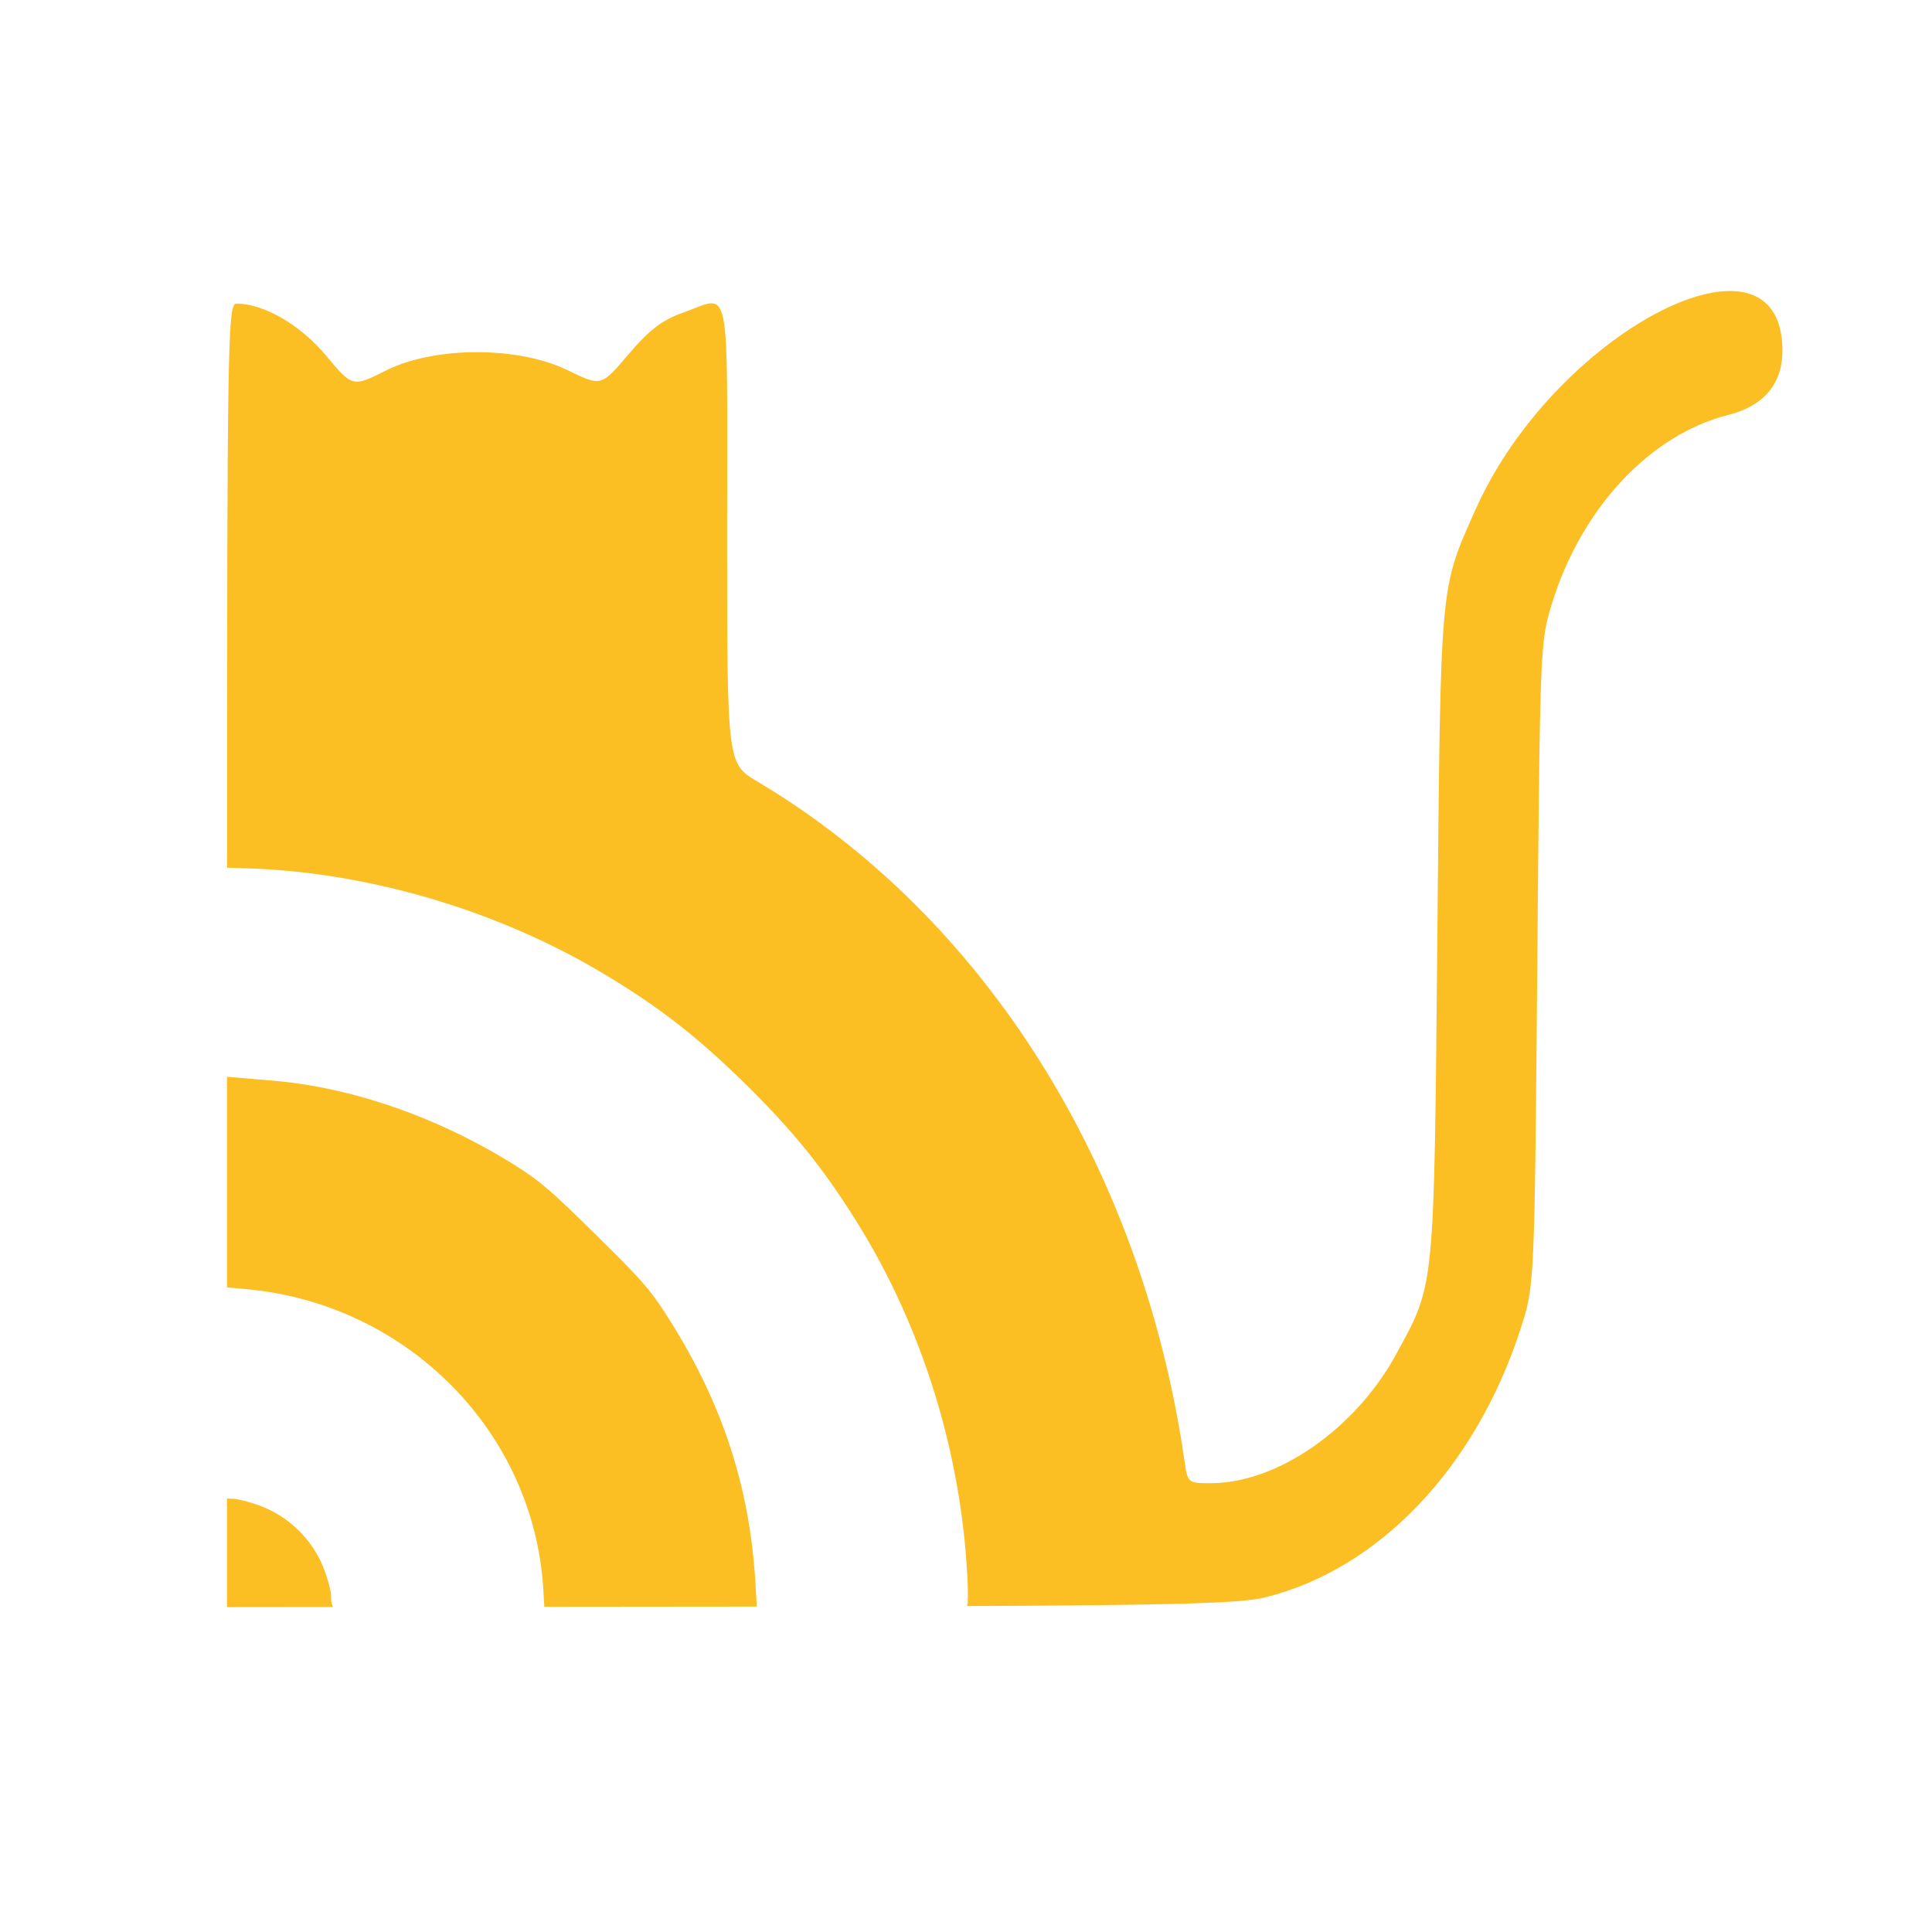 <?xml version="1.0" encoding="UTF-8" standalone="no"?>
<!-- Created with Inkscape (http://www.inkscape.org/) -->

<svg
   version="1.1"
   id="svg282"
   width="512"
   height="512"
   viewBox="0 0 512 512"
   sodipodi:docname="nfcat_logo.svg"
   inkscape:version="1.2.2 (b0a84865, 2022-12-01)"
   xmlns:inkscape="http://www.inkscape.org/namespaces/inkscape"
   xmlns:sodipodi="http://sodipodi.sourceforge.net/DTD/sodipodi-0.dtd"
   xmlns="http://www.w3.org/2000/svg"
   xmlns:svg="http://www.w3.org/2000/svg">
  <defs
     id="defs286" />
  <sodipodi:namedview
     id="namedview284"
     pagecolor="#ffffff"
     bordercolor="#000000"
     borderopacity="0.25"
     inkscape:showpageshadow="2"
     inkscape:pageopacity="0.0"
     inkscape:pagecheckerboard="0"
     inkscape:deskcolor="#d1d1d1"
     showgrid="false"
     inkscape:zoom="0.53091222"
     inkscape:cx="22.602607"
     inkscape:cy="314.55294"
     inkscape:window-width="1470"
     inkscape:window-height="920"
     inkscape:window-x="1080"
     inkscape:window-y="1000"
     inkscape:window-maximized="0"
     inkscape:current-layer="g288" />
  <g
     inkscape:groupmode="layer"
     inkscape:label="Image"
     id="g288">
    <path
       style="fill:#000000;stroke-width:1.412"
       d="m -436.551,866.5 c -30.182,-7.213 -55.69,-33.166 -67.575,-68.754 -3.688,-11.043 -3.688,-11.043 -4.411,-93.297 -0.71,-80.866 -0.773,-82.416 -3.748,-91.897 -7.727,-24.63 -25.905,-43.564 -46.721,-48.664 -9.374,-2.297 -14.281,-7.932 -14.281,-16.399 0,-35.106 60.249,-4.843 81.126,40.749 9.409,20.547 9.141,17.641 10.021,108.665 0.889,91.933 0.596,89.05 10.926,107.415 10.691,19.007 31.257,32.882 48.805,32.928 6.155,0.016 6.224,-0.039 7.058,-5.643 11.201,-75.223 52.751,-139.257 112.849,-173.914 7.971,-4.597 7.971,-4.597 7.971,-63.435 0,-66.826 -1.245,-60.891 11.846,-56.45 5.293,1.796 8.828,4.43 14.238,10.611 7.197,8.222 7.197,8.222 15.988,4.068 13.139,-6.208 35.193,-6.185 48.046,0.052 8.842,4.29 8.842,4.29 15.84,-3.834 6.78,-7.871 16.423,-13.285 23.663,-13.285 2.425,0 2.491,4.392 2.491,166.771 v 166.771 l -132.442,-0.123 c -110.901,-0.103 -133.946,-0.483 -141.69,-2.333 z m 192.288,-259.436 c 4.847,-2.863 4.838,-3.101 -0.226,-6.093 -4.499,-2.658 -10.88,-2.052 -15.047,1.429 -5.592,4.671 8.155,8.869 15.273,4.664 z m 44.918,0 c 4.847,-2.863 4.838,-3.101 -0.226,-6.093 -4.499,-2.658 -10.88,-2.052 -15.046,1.429 -5.592,4.671 8.155,8.869 15.273,4.664 z"
       id="path1075"
       sodipodi:nodetypes="sssssssssscssssssssscsssssssssss" />
    <path
       style="fill:#c6c6c6;fill-opacity:1;stroke-width:0.703"
       d="m -396.491,866.931 22.816,0.039 0.28,-3.652 c 0.154,-2.008 0.48,-6.772 0.723,-10.586 4.289,-67.11 43.086,-129.723 102.06,-164.71 29.273,-17.367 62.1,-27.088 97.168,-28.774 4.943,-0.238 9.106,-0.54 9.252,-0.672 0.146,-0.132 0.296,-10.456 0.334,-22.943 l 0.069,-22.703 -8.51,0.242 c -81.117,2.31 -156.774,43.836 -202.912,111.371 -26.616,38.96 -42.4,87.144 -43.834,133.812 l -0.262,8.536 z m 92.408,0.284 22.659,0.069 0.329,-5.614 c 1.259,-21.461 7.449,-40.112 19.6,-59.059 3.384,-5.276 5.346,-7.512 15.115,-17.214 9.694,-9.628 12.055,-11.678 17.3,-15.014 16.553,-10.532 35.384,-17.181 52.835,-18.655 3.018,-0.255 6.953,-0.589 8.746,-0.742 l 3.26,-0.279 0.037,-22.847 0.037,-22.847 -6.72,0.22 c -26.545,0.869 -54.781,9.367 -77.83,23.426 -11.817,7.207 -19.977,13.642 -30.292,23.887 -10.315,10.245 -16.805,18.362 -24.093,30.129 -14.237,22.991 -22.744,50.715 -24.036,78.335 -0.141,3.014 -0.11,5.628 0.07,5.808 0.179,0.181 10.522,0.359 22.985,0.397 z m 91.432,0.331 c 12.46,0.026 22.898,-0.194 23.196,-0.491 0.298,-0.296 0.505,-1.343 0.459,-2.327 -0.046,-0.983 0.678,-3.768 1.608,-6.188 2.392,-6.223 7.51,-11.307 13.75,-13.657 2.426,-0.914 5.216,-1.618 6.199,-1.566 0.983,0.052 2.035,-0.151 2.338,-0.451 0.303,-0.301 0.582,-10.782 0.62,-23.292 l 0.069,-22.745 -6.192,0.573 c -35.05,3.244 -62.539,31.398 -64.473,66.032 l -0.227,4.062 z"
       id="path1124" />
    <path
       style="fill:#000000;stroke-width:1.411"
       d="m 860.881,-70.718 c 29.79,-7.299 54.967,-33.56 66.698,-69.571 3.64,-11.175 3.64,-11.175 4.353,-94.406 0.701,-81.827 0.763,-83.396 3.699,-92.99 7.626,-24.923 25.568,-44.082 46.114,-49.243 9.252,-2.324 14.096,-8.026 14.096,-16.594 0,-35.524 -59.466,-4.901 -80.072,41.234 -9.286,20.791 -9.022,17.851 -9.891,109.957 -0.877,93.026 -0.588,90.109 -10.784,108.692 -10.552,19.233 -30.85,33.272 -48.171,33.319 -6.075,0.016 -6.143,-0.039 -6.966,-5.71 -11.055,-76.118 -52.065,-140.912 -111.383,-175.982 -7.868,-4.651 -7.868,-4.651 -7.868,-64.19 0,-67.621 1.229,-61.615 -11.692,-57.121 -5.224,1.817 -8.713,4.483 -14.053,10.737 -7.104,8.32 -7.104,8.32 -15.781,4.116 -12.968,-6.282 -34.736,-6.258 -47.422,0.052 -8.727,4.341 -8.727,4.341 -15.634,-3.879 -6.692,-7.965 -16.209,-13.443 -23.356,-13.443 -2.393,0 -2.458,4.445 -2.458,168.753 v 168.753 l 130.722,-0.124 c 109.46,-0.104 132.206,-0.488 139.849,-2.361 z"
       id="path1075-6"
       sodipodi:nodetypes="sssssssssscssssssssscsss" />
    <path
       style="fill:#c6c6c6;fill-opacity:1;stroke-width:0.574"
       d="m 779.474,-68.145 -18.609,0.032 -0.229,-2.978 c -0.126,-1.638 -0.391,-5.524 -0.59,-8.634 -3.498,-54.735 -35.141,-105.802 -83.241,-134.338 -23.875,-14.164 -50.649,-22.093 -79.25,-23.468 -4.031,-0.194 -7.427,-0.441 -7.546,-0.548 -0.119,-0.108 -0.242,-8.528 -0.272,-18.712 l -0.056,-18.517 6.94,0.198 c 66.16,1.884 127.866,35.753 165.496,90.835 21.708,31.776 34.582,71.075 35.751,109.137 l 0.214,6.962 z m -75.368,0.231 -18.481,0.056 -0.269,-4.579 c -1.027,-17.504 -6.075,-32.715 -15.986,-48.169 -2.76,-4.303 -4.361,-6.127 -12.328,-14.04 -7.906,-7.853 -9.832,-9.524 -14.11,-12.246 -13.501,-8.59 -28.86,-14.013 -43.092,-15.215 -2.461,-0.208 -5.671,-0.48 -7.133,-0.605 l -2.659,-0.227 -0.03,-18.634 -0.03,-18.634 5.481,0.179 c 21.65,0.709 44.679,7.64 63.479,19.106 9.638,5.878 16.293,11.127 24.706,19.483 8.413,8.356 13.707,14.976 19.65,24.573 11.612,18.751 18.55,41.363 19.604,63.89 0.115,2.458 0.089,4.59 -0.057,4.737 -0.146,0.147 -8.582,0.293 -18.746,0.324 z m -74.572,0.27 c -10.162,0.022 -18.676,-0.158 -18.919,-0.4 -0.243,-0.242 -0.412,-1.096 -0.375,-1.898 0.037,-0.802 -0.553,-3.073 -1.311,-5.047 -1.951,-5.076 -6.125,-9.222 -11.214,-11.138 -1.979,-0.745 -4.254,-1.32 -5.056,-1.277 -0.802,0.043 -1.66,-0.123 -1.907,-0.368 -0.247,-0.245 -0.474,-8.794 -0.505,-18.997 l -0.056,-18.551 5.051,0.467 c 28.587,2.646 51.007,25.608 52.584,53.856 l 0.185,3.313 z"
       id="path1124-5" />
    <path
       style="fill:#000000;stroke-width:1.412"
       d="m 129.349,-151.473 c -30.182,-7.213 -55.69,-33.166 -67.575,-68.754 -3.688,-11.043 -3.688,-11.043 -4.411,-93.297 -0.71,-80.866 -0.773,-82.416 -3.748,-91.897 -7.727,-24.63 -25.905,-43.564 -46.721,-48.664 -9.374,-2.297 -14.281,-7.932 -14.281,-16.399 0,-35.106 60.249,-4.843 81.126,40.749 9.409,20.547 9.141,17.641 10.021,108.665 0.889,91.933 0.596,89.05 10.926,107.415 10.691,19.007 31.257,32.882 48.805,32.928 6.155,0.016 6.224,-0.039 7.058,-5.643 11.201,-75.223 52.751,-139.257 112.849,-173.914 7.971,-4.597 7.971,-4.597 7.971,-63.435 0,-66.826 -1.245,-60.891 11.846,-56.45 5.293,1.796 8.828,4.43 14.238,10.611 7.197,8.222 7.197,8.222 15.988,4.068 13.139,-6.208 35.193,-6.185 48.046,0.052 8.842,4.29 8.842,4.29 15.84,-3.834 6.78,-7.871 16.423,-13.285 23.663,-13.285 2.425,0 2.491,4.392 2.491,166.771 v 166.771 l -132.442,-0.123 c -110.901,-0.103 -133.946,-0.483 -141.69,-2.333 z"
       id="path1075-6-4"
       sodipodi:nodetypes="sssssssssscssssssssscsss" />
    <path
       style="fill:#c6c6c6;fill-opacity:1;stroke-width:0.851"
       d="m 236.462,-148.828 27.413,0.083 0.399,-6.792 c 1.524,-25.964 9.012,-48.527 23.712,-71.45 4.094,-6.383 6.468,-9.088 18.286,-20.826 11.728,-11.648 14.584,-14.128 20.929,-18.165 20.026,-12.742 42.808,-20.785 63.92,-22.568 3.651,-0.308 8.412,-0.712 10.581,-0.898 l 3.943,-0.337 0.045,-27.64 0.045,-27.64 -8.129,0.266 c -32.115,1.051 -66.274,11.333 -94.159,28.341 -14.296,8.719 -24.168,16.504 -36.647,28.899 -12.479,12.395 -20.331,22.214 -29.147,36.45 -17.224,27.814 -27.516,61.355 -29.079,94.77 -0.171,3.646 -0.133,6.808 0.084,7.027 0.217,0.218 12.73,0.435 27.807,0.48 z m 110.615,0.401 c 15.074,0.032 27.702,-0.235 28.063,-0.593 0.361,-0.358 0.611,-1.625 0.556,-2.815 -0.056,-1.19 0.82,-4.558 1.945,-7.486 2.894,-7.529 9.086,-13.679 16.634,-16.522 2.935,-1.105 6.31,-1.958 7.499,-1.895 1.189,0.063 2.462,-0.182 2.828,-0.546 0.366,-0.364 0.704,-13.044 0.75,-28.178 l 0.084,-27.517 -7.492,0.693 c -42.403,3.925 -75.66,37.985 -77.999,79.886 l -0.275,4.915 z"
       id="path1124-5-6"
       sodipodi:nodetypes="ccssscsscccsssssccccsccsssccsscc" />
    <path
       style="fill:#000000;stroke-width:1.439"
       d="m -388.342,-89.339 c 30.28,-7.47 55.871,-34.349 67.795,-71.206 3.7,-11.437 3.7,-11.437 4.425,-96.624 0.712,-83.75 0.776,-85.356 3.76,-95.175 7.752,-25.509 25.989,-45.118 46.873,-50.4 9.404,-2.378 14.327,-8.214 14.327,-16.984 0,-36.358 -60.445,-5.016 -81.39,42.203 -9.439,21.28 -9.17,18.271 -10.053,112.541 -0.892,95.212 -0.597,92.226 -10.961,111.246 -10.726,19.684 -31.358,34.054 -48.964,34.102 -6.175,0.017 -6.244,-0.04 -7.081,-5.845 -11.237,-77.906 -52.922,-144.223 -113.215,-180.117 -7.997,-4.761 -7.997,-4.761 -7.997,-65.698 0,-69.209 1.249,-63.063 -11.884,-58.463 -5.31,1.86 -8.856,4.588 -14.284,10.989 -7.22,8.515 -7.22,8.515 -16.04,4.213 -13.181,-6.43 -35.307,-6.405 -48.202,0.054 -8.871,4.443 -8.871,4.443 -15.891,-3.971 -6.802,-8.152 -16.476,-13.759 -23.74,-13.759 -2.433,0 -2.499,4.549 -2.499,172.719 v 172.719 l 132.872,-0.127 c 111.261,-0.107 134.381,-0.5 142.15,-2.416 z"
       id="path1075-6-4-5"
       sodipodi:nodetypes="sssssssssscssssssssscsss" />
    <path
       style="fill:#c6c6c6;fill-opacity:1;stroke-width:0.851"
       d="m -495.011,-86.607 -27.413,0.083 -0.399,-6.792 c -1.524,-25.964 -9.012,-48.527 -23.712,-71.45 -4.094,-6.383 -6.468,-9.088 -18.286,-20.826 -11.728,-11.648 -14.584,-14.128 -20.929,-18.165 -20.026,-12.742 -42.808,-20.785 -63.92,-22.568 -3.651,-0.308 -8.412,-0.712 -10.581,-0.898 l -3.943,-0.337 -0.045,-27.64 -0.045,-27.64 8.129,0.266 c 32.115,1.051 66.274,11.333 94.159,28.341 14.296,8.719 24.168,16.504 36.647,28.899 12.479,12.395 20.331,22.214 29.147,36.45 17.224,27.814 27.516,61.355 29.079,94.77 0.171,3.646 0.133,6.808 -0.084,7.027 -0.217,0.218 -12.73,0.435 -27.807,0.48 z m -110.615,0.401 c -15.074,0.032 -27.702,-0.235 -28.063,-0.593 -0.361,-0.358 -0.611,-1.625 -0.556,-2.815 0.056,-1.19 -0.82,-4.558 -1.945,-7.486 -2.894,-7.529 -9.086,-13.679 -16.634,-16.522 -2.935,-1.105 -6.31,-1.958 -7.499,-1.895 -1.189,0.063 -2.462,-0.182 -2.828,-0.546 -0.366,-0.364 -0.704,-13.044 -0.75,-28.178 l -0.084,-27.517 7.492,0.693 c 42.403,3.925 75.66,37.985 77.999,79.886 l 0.275,4.915 z"
       id="path1124-5-6-4"
       sodipodi:nodetypes="ccssscsscccsssssccccsccsssccsscc" />
    <path
       id="path1075-6-4-5-9"
       style="fill:#fbbf24;fill-opacity:1;stroke-width:1.439"
       d="m 457.7,77.131 c -19.262,0.614 -52.333,25.574 -66.732,58.037 -9.439,21.28 -9.17,18.269 -10.053,112.539 -0.892,95.212 -0.597,92.226 -10.961,111.246 -10.726,19.684 -31.359,34.056 -48.965,34.104 -6.175,0.017 -6.243,-0.041 -7.08,-5.846 -11.237,-77.906 -52.924,-144.222 -113.217,-180.115 -7.997,-4.761 -7.996,-4.762 -7.996,-65.699 0,-69.209 1.249,-63.062 -11.885,-58.463 -5.31,1.86 -8.856,4.589 -14.283,10.99 -7.22,8.515 -7.221,8.513 -16.041,4.211 -13.181,-6.43 -35.308,-6.404 -48.203,0.055 -8.871,4.443 -8.87,4.443 -15.891,-3.971 -6.802,-8.152 -16.476,-13.758 -23.74,-13.758 -2.289,0 -2.471,9.021 -2.486,149.48 l 5.463,0.178 c 32.41,1.051 66.882,11.332 95.023,28.34 14.427,8.719 24.39,16.504 36.984,28.898 12.594,12.395 20.517,22.215 29.414,36.451 17.383,27.814 27.769,61.355 29.346,94.77 0.172,3.646 0.135,6.809 -0.084,7.027 -0.009,0.009 -0.612,0.015 -0.658,0.023 57.405,-0.234 73.54,-0.8 79.521,-2.275 30.28,-7.47 55.871,-34.35 67.795,-71.207 3.7,-11.437 3.701,-11.436 4.426,-96.623 0.712,-83.749 0.776,-85.356 3.76,-95.176 7.752,-25.509 25.989,-45.117 46.873,-50.398 9.404,-2.378 14.328,-8.215 14.328,-16.984 0,-11.362 -5.903,-16.113 -14.658,-15.834 z M 60.155,285.358 v 55.799 l 5.131,0.471 c 42.793,3.925 76.356,37.986 78.717,79.887 l 0.242,4.303 48.781,-0.047 c 3.08,-0.003 4.589,-0.014 7.535,-0.018 l -0.377,-6.375 c -1.538,-25.964 -9.094,-48.526 -23.93,-71.449 -4.131,-6.383 -6.527,-9.088 -18.453,-20.826 -11.835,-11.648 -14.718,-14.127 -21.121,-18.164 -20.21,-12.741 -43.202,-20.785 -64.508,-22.568 -3.684,-0.308 -8.489,-0.713 -10.678,-0.898 z m 0,111.736 v 28.803 l 28.135,-0.027 c -0.358,-0.374 -0.606,-1.614 -0.551,-2.791 0.056,-1.19 -0.827,-4.559 -1.963,-7.486 -2.921,-7.529 -9.169,-13.679 -16.787,-16.521 -2.962,-1.105 -6.368,-1.958 -7.568,-1.895 -0.437,0.023 -0.855,-0.032 -1.266,-0.082 z"
       inkscape:export-filename="NFCAT/logo.png"
       inkscape:export-xdpi="96"
       inkscape:export-ydpi="96" />
  </g>
</svg>
